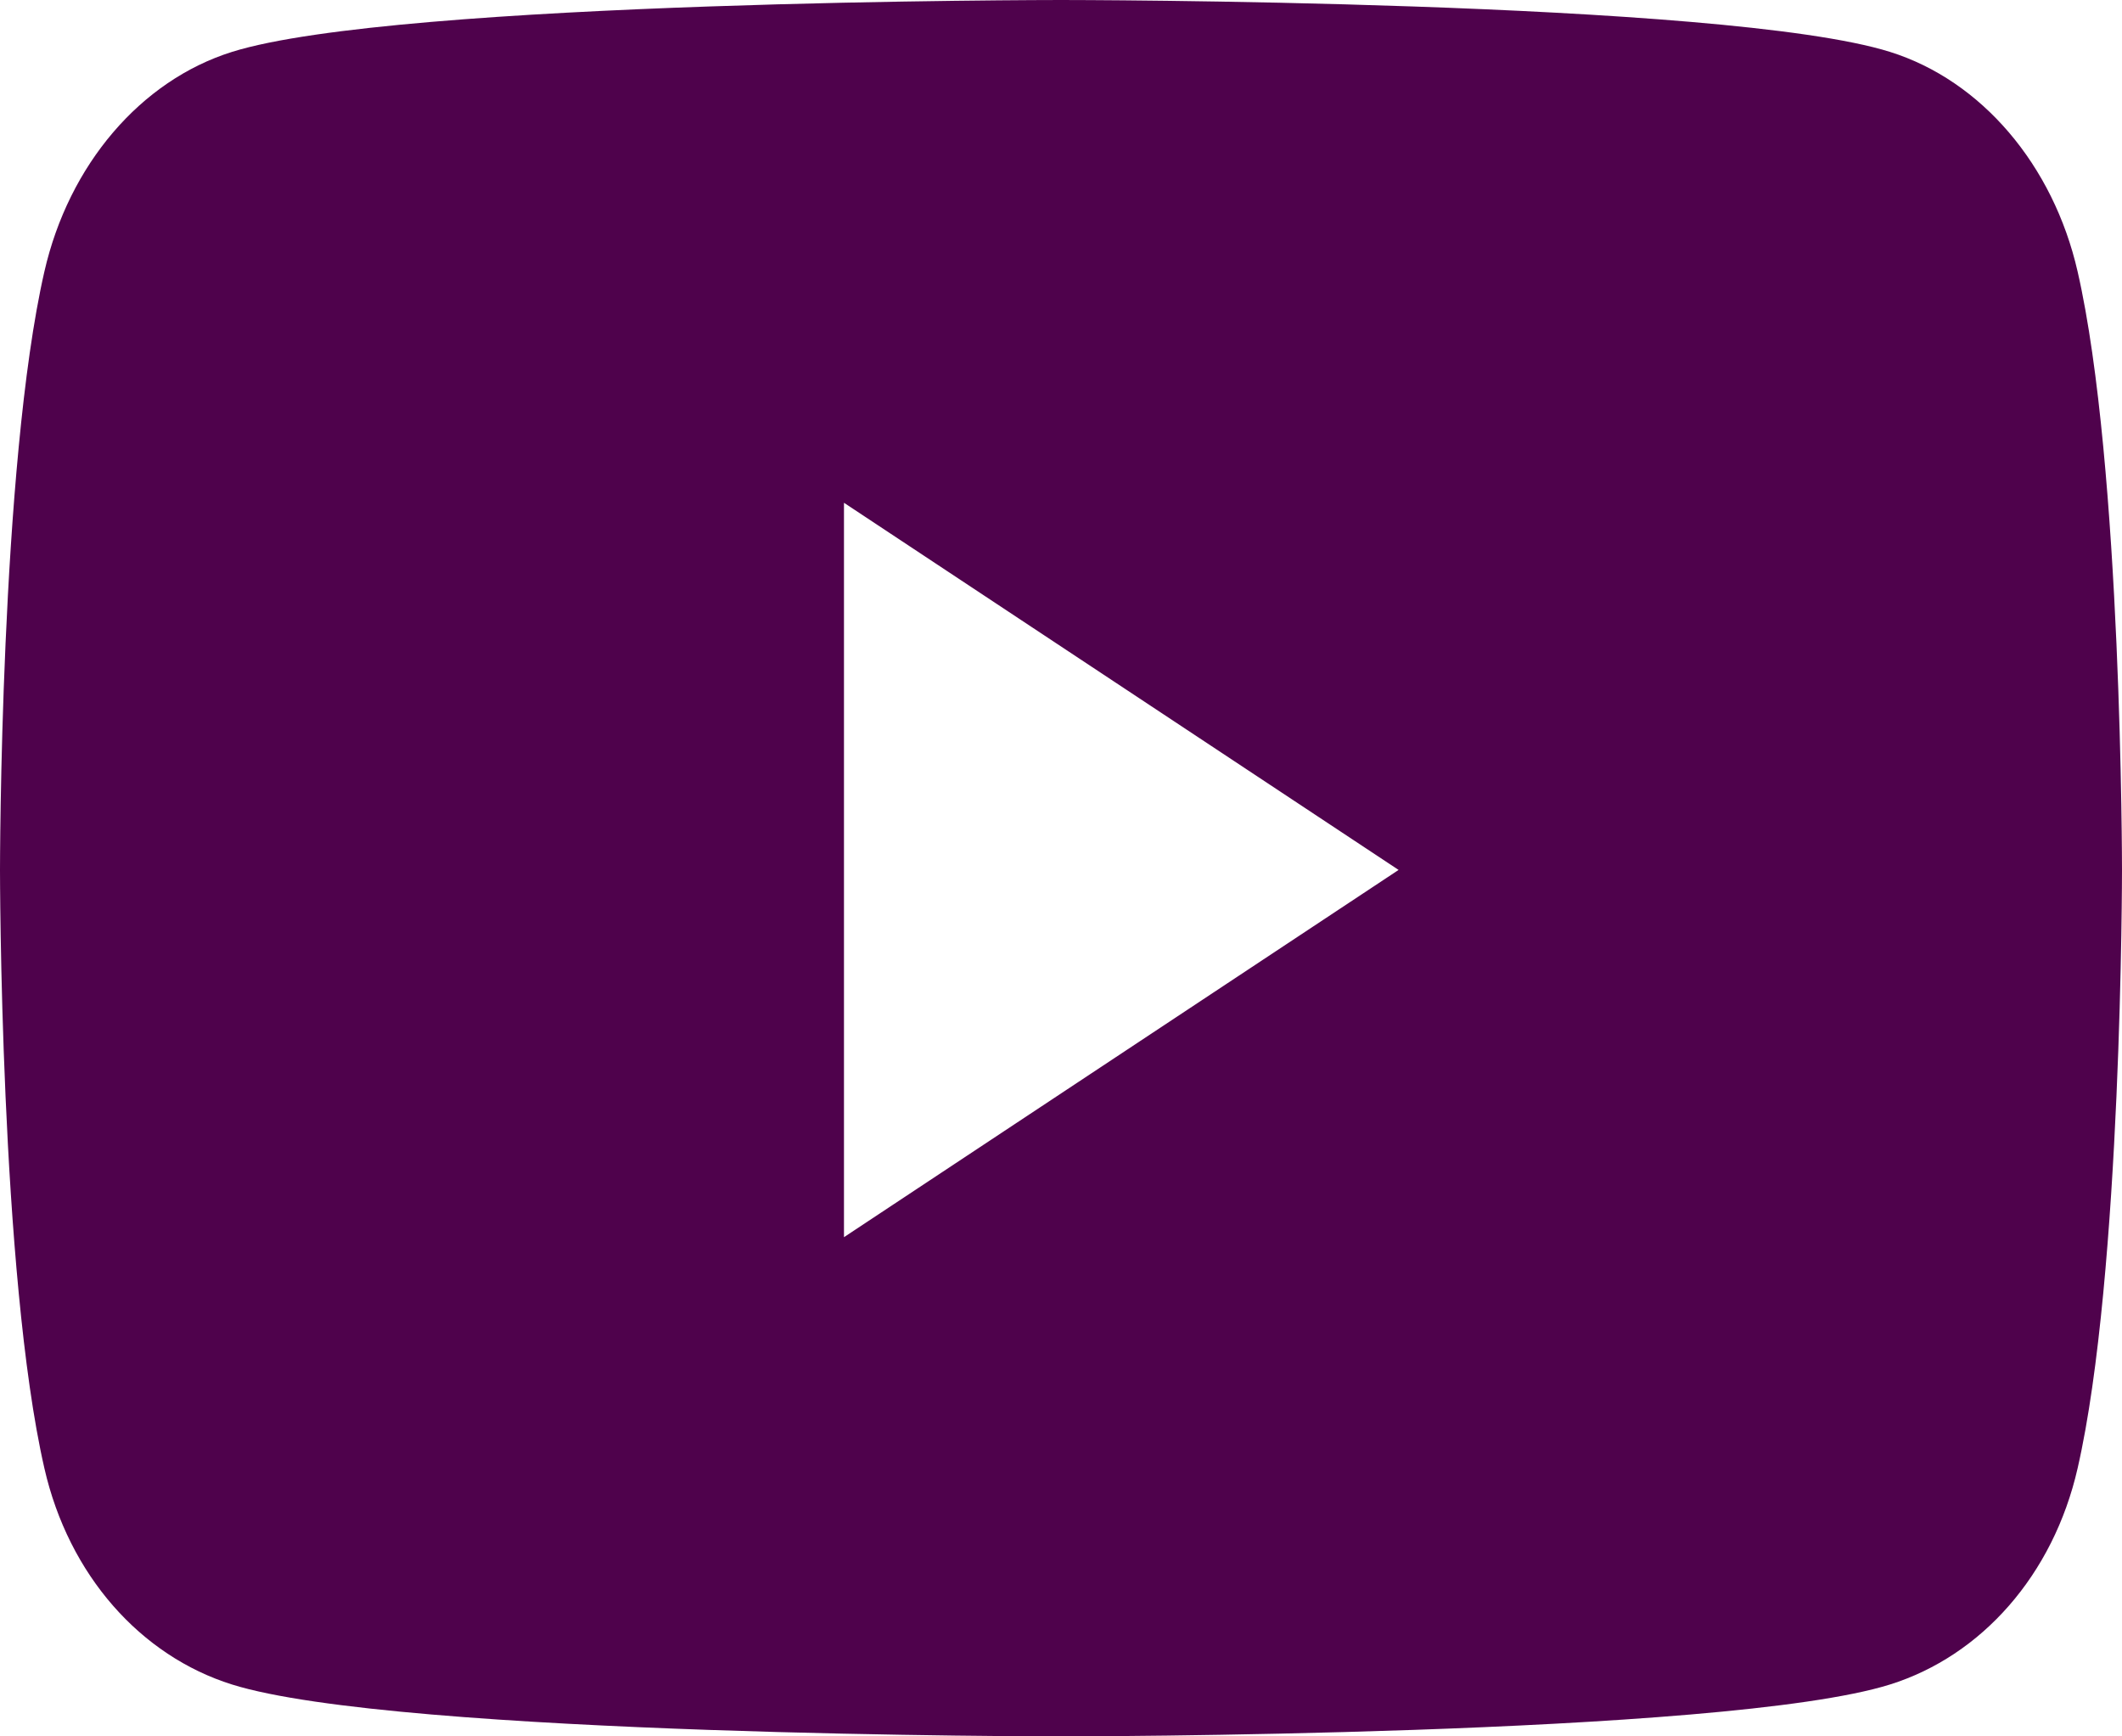 <svg width="22" height="18" viewBox="0 0 22 18" fill="none" xmlns="http://www.w3.org/2000/svg">
<path d="M21.54 2.816C21.287 1.708 20.542 0.835 19.595 0.538C17.88 0 11 0 11 0C11 0 4.12 0 2.405 0.538C1.458 0.835 0.713 1.708 0.46 2.816C0 4.826 0 9.018 0 9.018C0 9.018 0 13.211 0.46 15.22C0.713 16.329 1.458 17.165 2.405 17.462C4.12 18 11 18 11 18C11 18 17.88 18 19.595 17.462C20.542 17.165 21.287 16.329 21.54 15.22C22 13.211 22 9.018 22 9.018C22 9.018 22 4.826 21.54 2.816ZM8.75 12.825V5.212L14.5 9.018L8.75 12.825Z" fill="#4F024C"/>
</svg>
